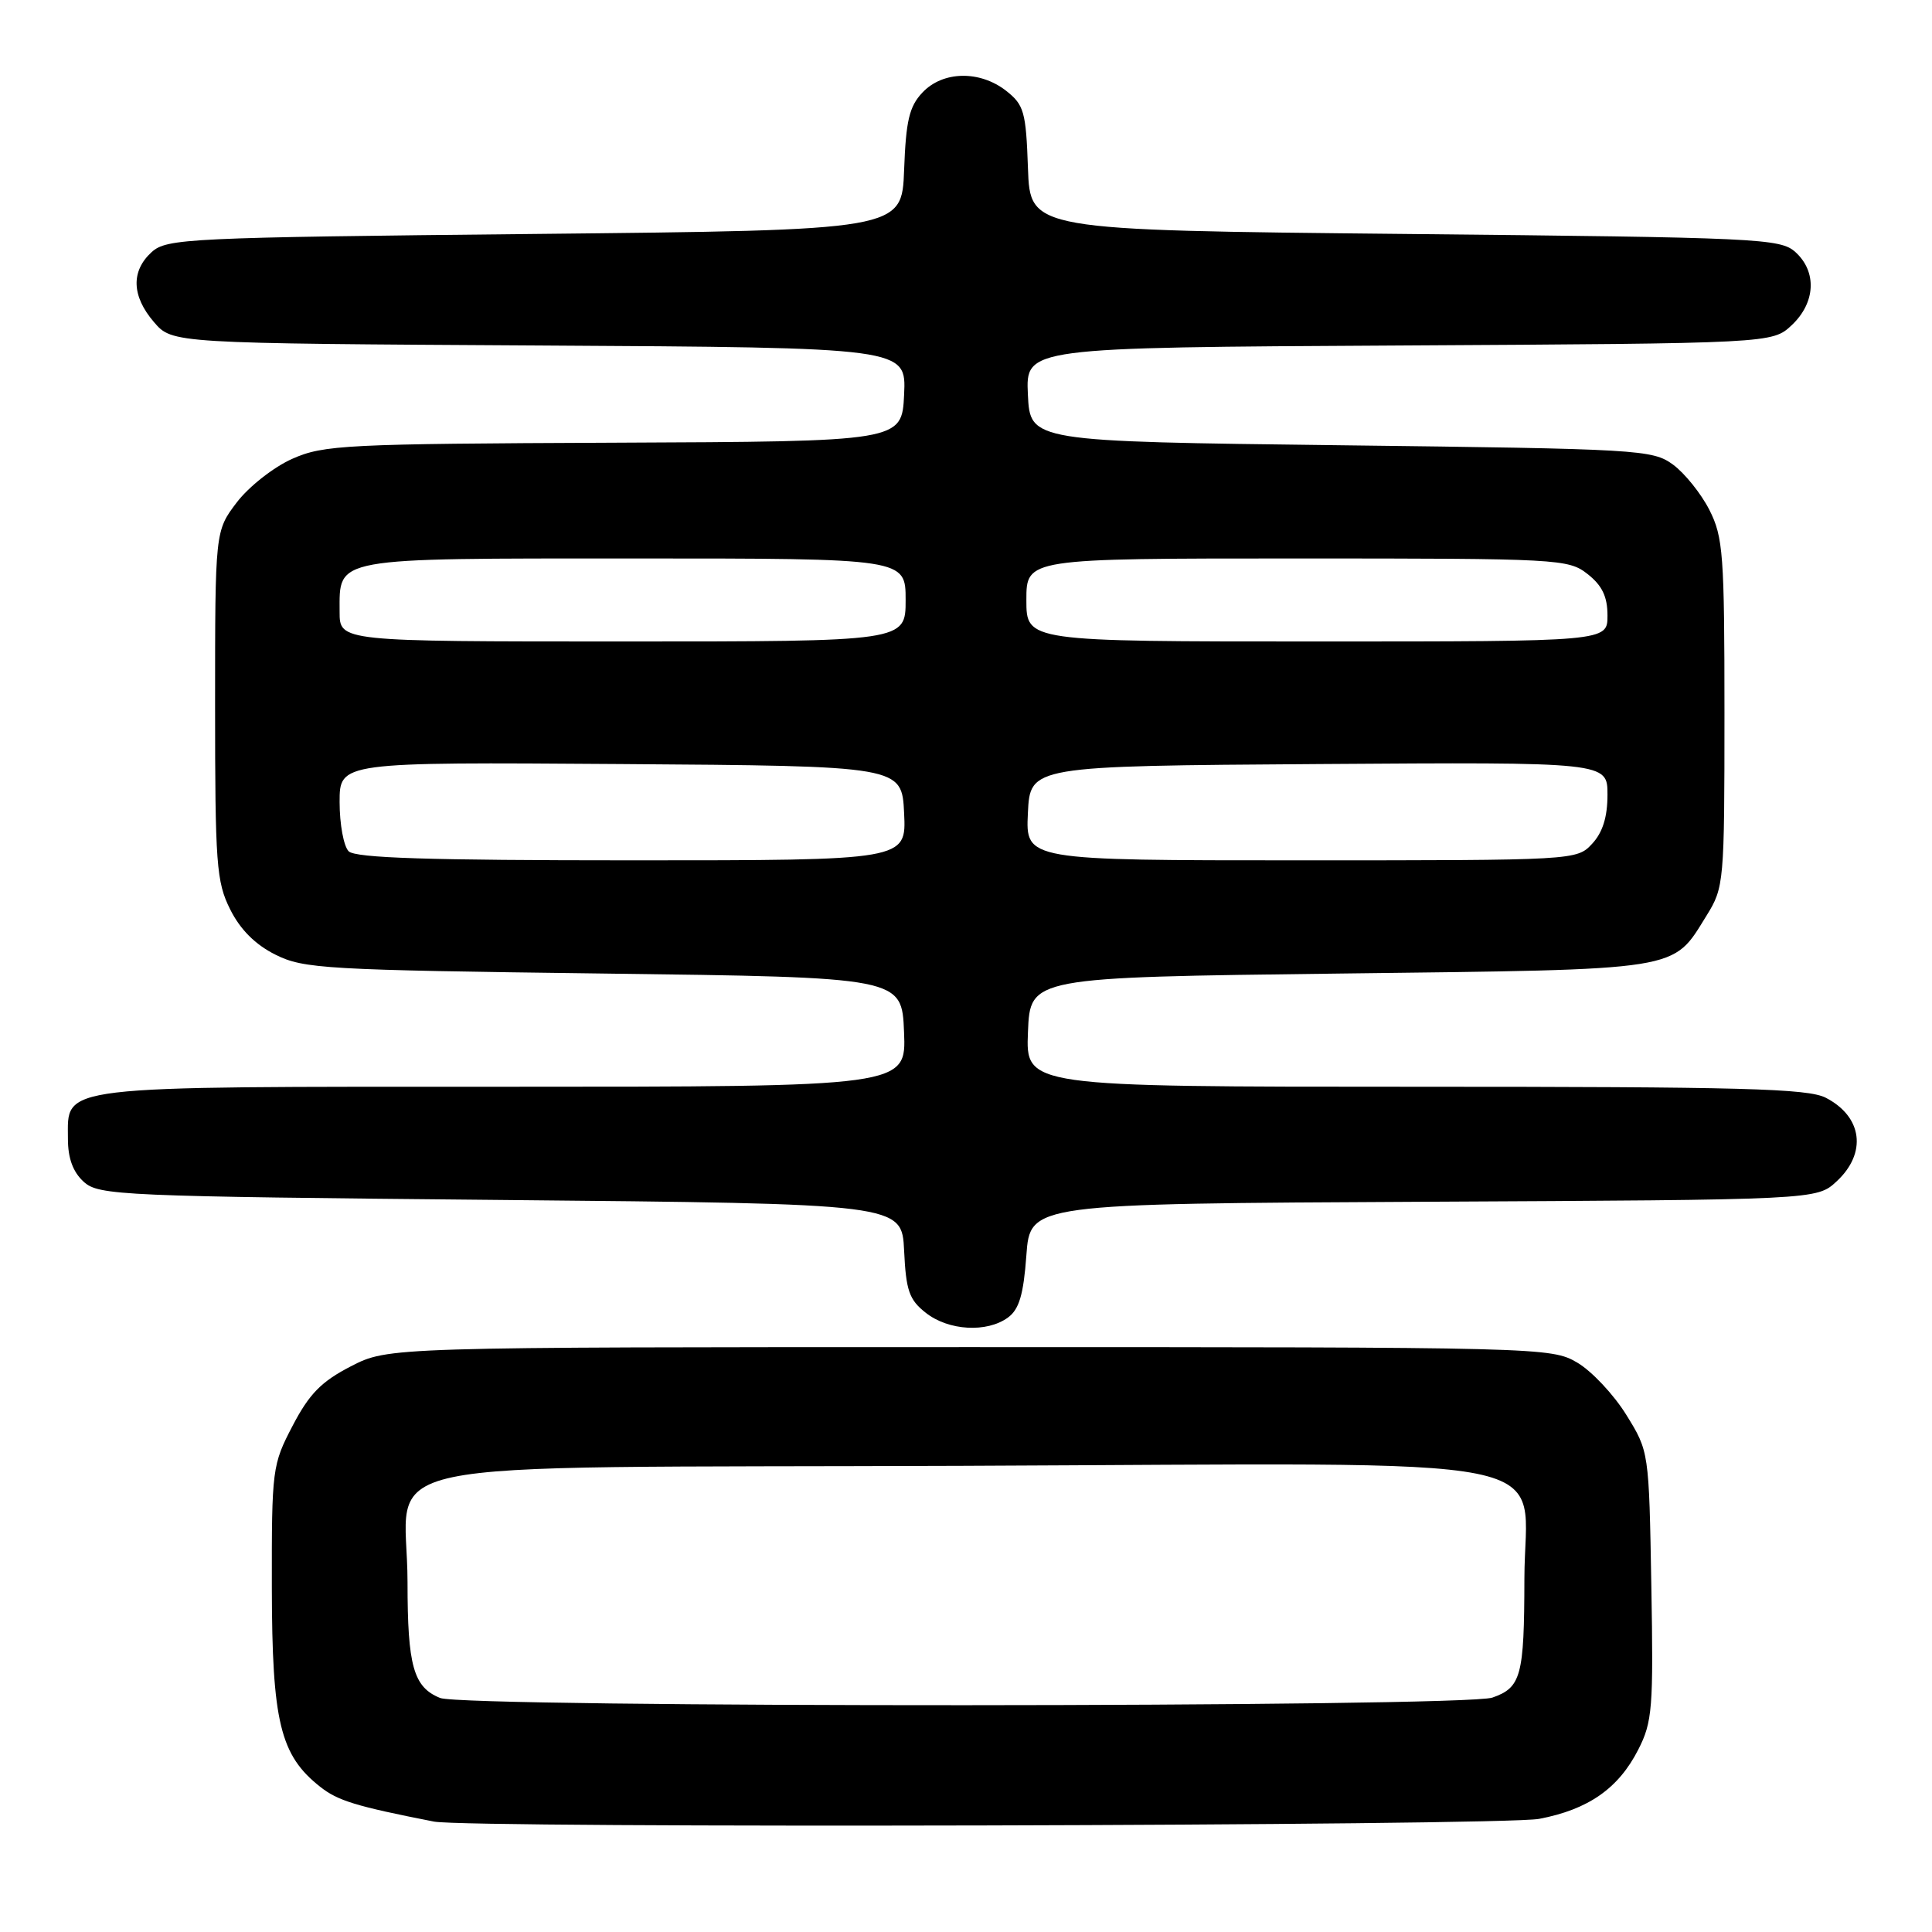 <?xml version="1.0" encoding="UTF-8" standalone="no"?>
<!DOCTYPE svg PUBLIC "-//W3C//DTD SVG 1.1//EN" "http://www.w3.org/Graphics/SVG/1.1/DTD/svg11.dtd" >
<svg xmlns="http://www.w3.org/2000/svg" xmlns:xlink="http://www.w3.org/1999/xlink" version="1.1" viewBox="0 0 256 256">
 <g >
 <path fill="currentColor"
d=" M 203.94 241.01 C 210.46 239.77 214.46 236.98 217.08 231.83 C 218.95 228.17 219.10 226.33 218.81 210.08 C 218.50 192.33 218.50 192.33 215.49 187.47 C 213.83 184.79 210.91 181.68 208.99 180.55 C 205.55 178.53 204.31 178.50 128.47 178.50 C 51.45 178.50 51.45 178.50 46.50 181.04 C 42.58 183.06 40.98 184.69 38.78 188.91 C 36.07 194.09 36.00 194.64 36.02 210.36 C 36.05 228.16 37.12 232.59 42.44 236.77 C 44.77 238.61 47.16 239.34 57.50 241.37 C 62.12 242.28 199.03 241.94 203.94 241.01 Z  M 133.56 174.58 C 135.04 173.50 135.62 171.56 136.00 166.33 C 136.50 159.50 136.50 159.50 188.61 159.24 C 240.73 158.98 240.73 158.98 243.36 156.54 C 247.41 152.79 246.79 147.97 241.93 145.46 C 239.55 144.23 230.83 144.00 187.51 144.00 C 135.91 144.00 135.91 144.00 136.21 136.75 C 136.50 129.50 136.50 129.50 177.55 129.00 C 223.31 128.44 221.52 128.73 226.14 121.30 C 228.44 117.59 228.50 116.94 228.50 94.50 C 228.50 73.48 228.33 71.16 226.50 67.56 C 225.40 65.40 223.23 62.70 221.68 61.56 C 218.96 59.58 217.29 59.48 177.68 59.00 C 136.50 58.50 136.50 58.50 136.20 52.28 C 135.91 46.05 135.91 46.05 185.37 45.78 C 234.84 45.50 234.84 45.50 237.42 43.08 C 240.57 40.11 240.78 36.01 237.90 33.40 C 235.90 31.60 233.17 31.47 186.15 31.00 C 136.50 30.50 136.50 30.50 136.21 22.29 C 135.95 14.82 135.69 13.90 133.33 12.04 C 129.83 9.30 124.92 9.39 122.22 12.27 C 120.48 14.11 120.04 16.00 119.80 22.52 C 119.50 30.50 119.50 30.50 70.85 31.00 C 24.81 31.47 22.10 31.60 20.10 33.40 C 17.33 35.92 17.44 39.24 20.41 42.69 C 22.83 45.50 22.83 45.50 71.46 45.78 C 120.09 46.06 120.09 46.06 119.80 52.28 C 119.50 58.50 119.50 58.50 81.35 58.66 C 45.76 58.81 42.89 58.95 38.74 60.79 C 36.28 61.88 32.99 64.46 31.39 66.55 C 28.50 70.35 28.50 70.35 28.50 93.42 C 28.50 114.50 28.67 116.85 30.50 120.50 C 31.83 123.17 33.83 125.17 36.50 126.50 C 40.24 128.37 43.06 128.53 80.00 129.00 C 119.50 129.50 119.50 129.50 119.79 136.75 C 120.09 144.00 120.09 144.00 66.77 144.00 C 6.85 144.00 9.00 143.74 9.00 150.90 C 9.00 153.48 9.67 155.30 11.10 156.60 C 13.10 158.40 15.88 158.53 66.35 159.00 C 119.50 159.50 119.50 159.50 119.80 165.71 C 120.05 171.02 120.47 172.23 122.68 173.96 C 125.69 176.33 130.77 176.62 133.56 174.58 Z  M 58.32 224.99 C 54.79 223.57 54.00 220.76 54.00 209.68 C 54.00 192.76 45.49 194.55 127.44 194.23 C 209.88 193.91 202.01 192.33 201.99 209.20 C 201.97 222.08 201.56 223.61 197.75 224.94 C 193.98 226.25 61.57 226.30 58.32 224.99 Z  M 46.20 112.80 C 45.54 112.14 45.00 109.21 45.00 106.29 C 45.00 100.98 45.00 100.98 82.25 101.24 C 119.50 101.50 119.50 101.50 119.80 107.75 C 120.10 114.00 120.10 114.00 83.75 114.00 C 56.81 114.00 47.09 113.69 46.20 112.80 Z  M 136.20 107.75 C 136.50 101.50 136.50 101.50 174.75 101.24 C 213.00 100.98 213.00 100.98 213.00 105.30 C 213.00 108.27 212.36 110.31 210.96 111.81 C 208.94 113.99 208.68 114.00 172.41 114.00 C 135.90 114.00 135.90 114.00 136.20 107.75 Z  M 45.00 81.07 C 45.00 73.79 43.82 74.00 84.07 74.00 C 120.00 74.00 120.00 74.00 120.00 79.50 C 120.00 85.00 120.00 85.00 82.50 85.00 C 45.00 85.00 45.00 85.00 45.00 81.07 Z  M 136.00 79.50 C 136.00 74.00 136.00 74.00 171.87 74.00 C 206.63 74.00 207.81 74.06 210.37 76.07 C 212.30 77.59 213.00 79.06 213.00 81.57 C 213.00 85.00 213.00 85.00 174.50 85.00 C 136.00 85.00 136.00 85.00 136.00 79.50 Z "/>
</g>
</svg>